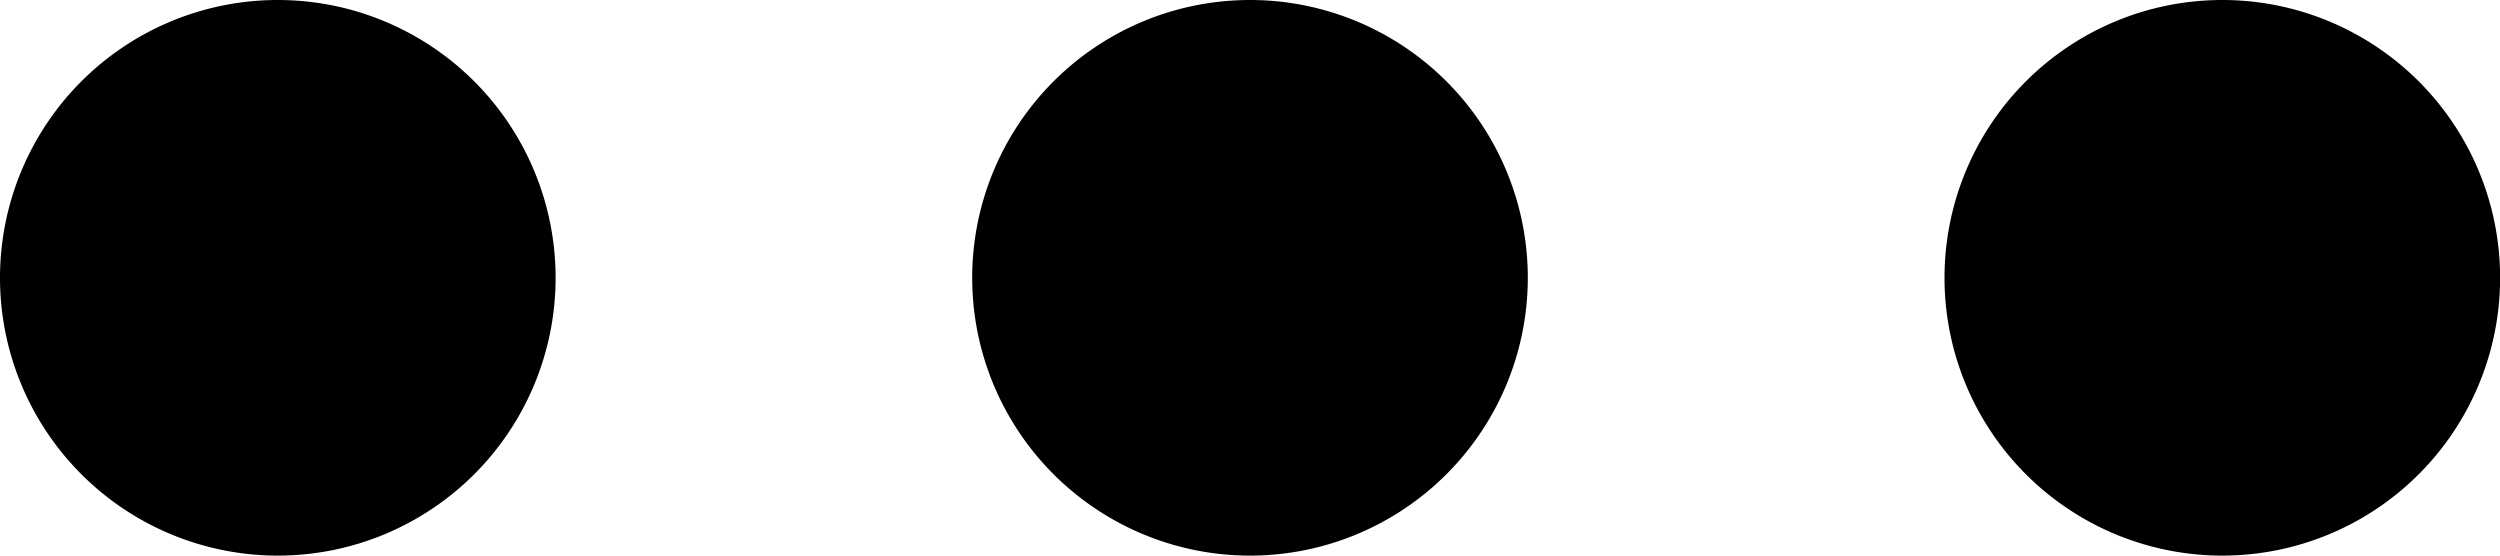 <svg xmlns="http://www.w3.org/2000/svg" width="21.382" height="4.752" viewBox="0 0 21.382 4.752">
  <g id="组_33" data-name="组 33" transform="translate(-224 -448)">
    <path id="路径_38" data-name="路径 38" d="M226.376,450.376m-2.376,0A2.376,2.376,0,1,0,226.376,448,2.376,2.376,0,0,0,224,450.376Z" transform="translate(0 0)"/>
    <path id="路径_39" data-name="路径 39" d="M450.376,450.376m-2.376,0A2.376,2.376,0,1,0,450.376,448,2.376,2.376,0,0,0,448,450.376Z" transform="translate(-215.685 0)"/>
    <path id="路径_40" data-name="路径 40" d="M674.376,450.376m-2.376,0A2.376,2.376,0,1,0,674.376,448,2.376,2.376,0,0,0,672,450.376Z" transform="translate(-431.369 0)"/>
  </g>
</svg>
